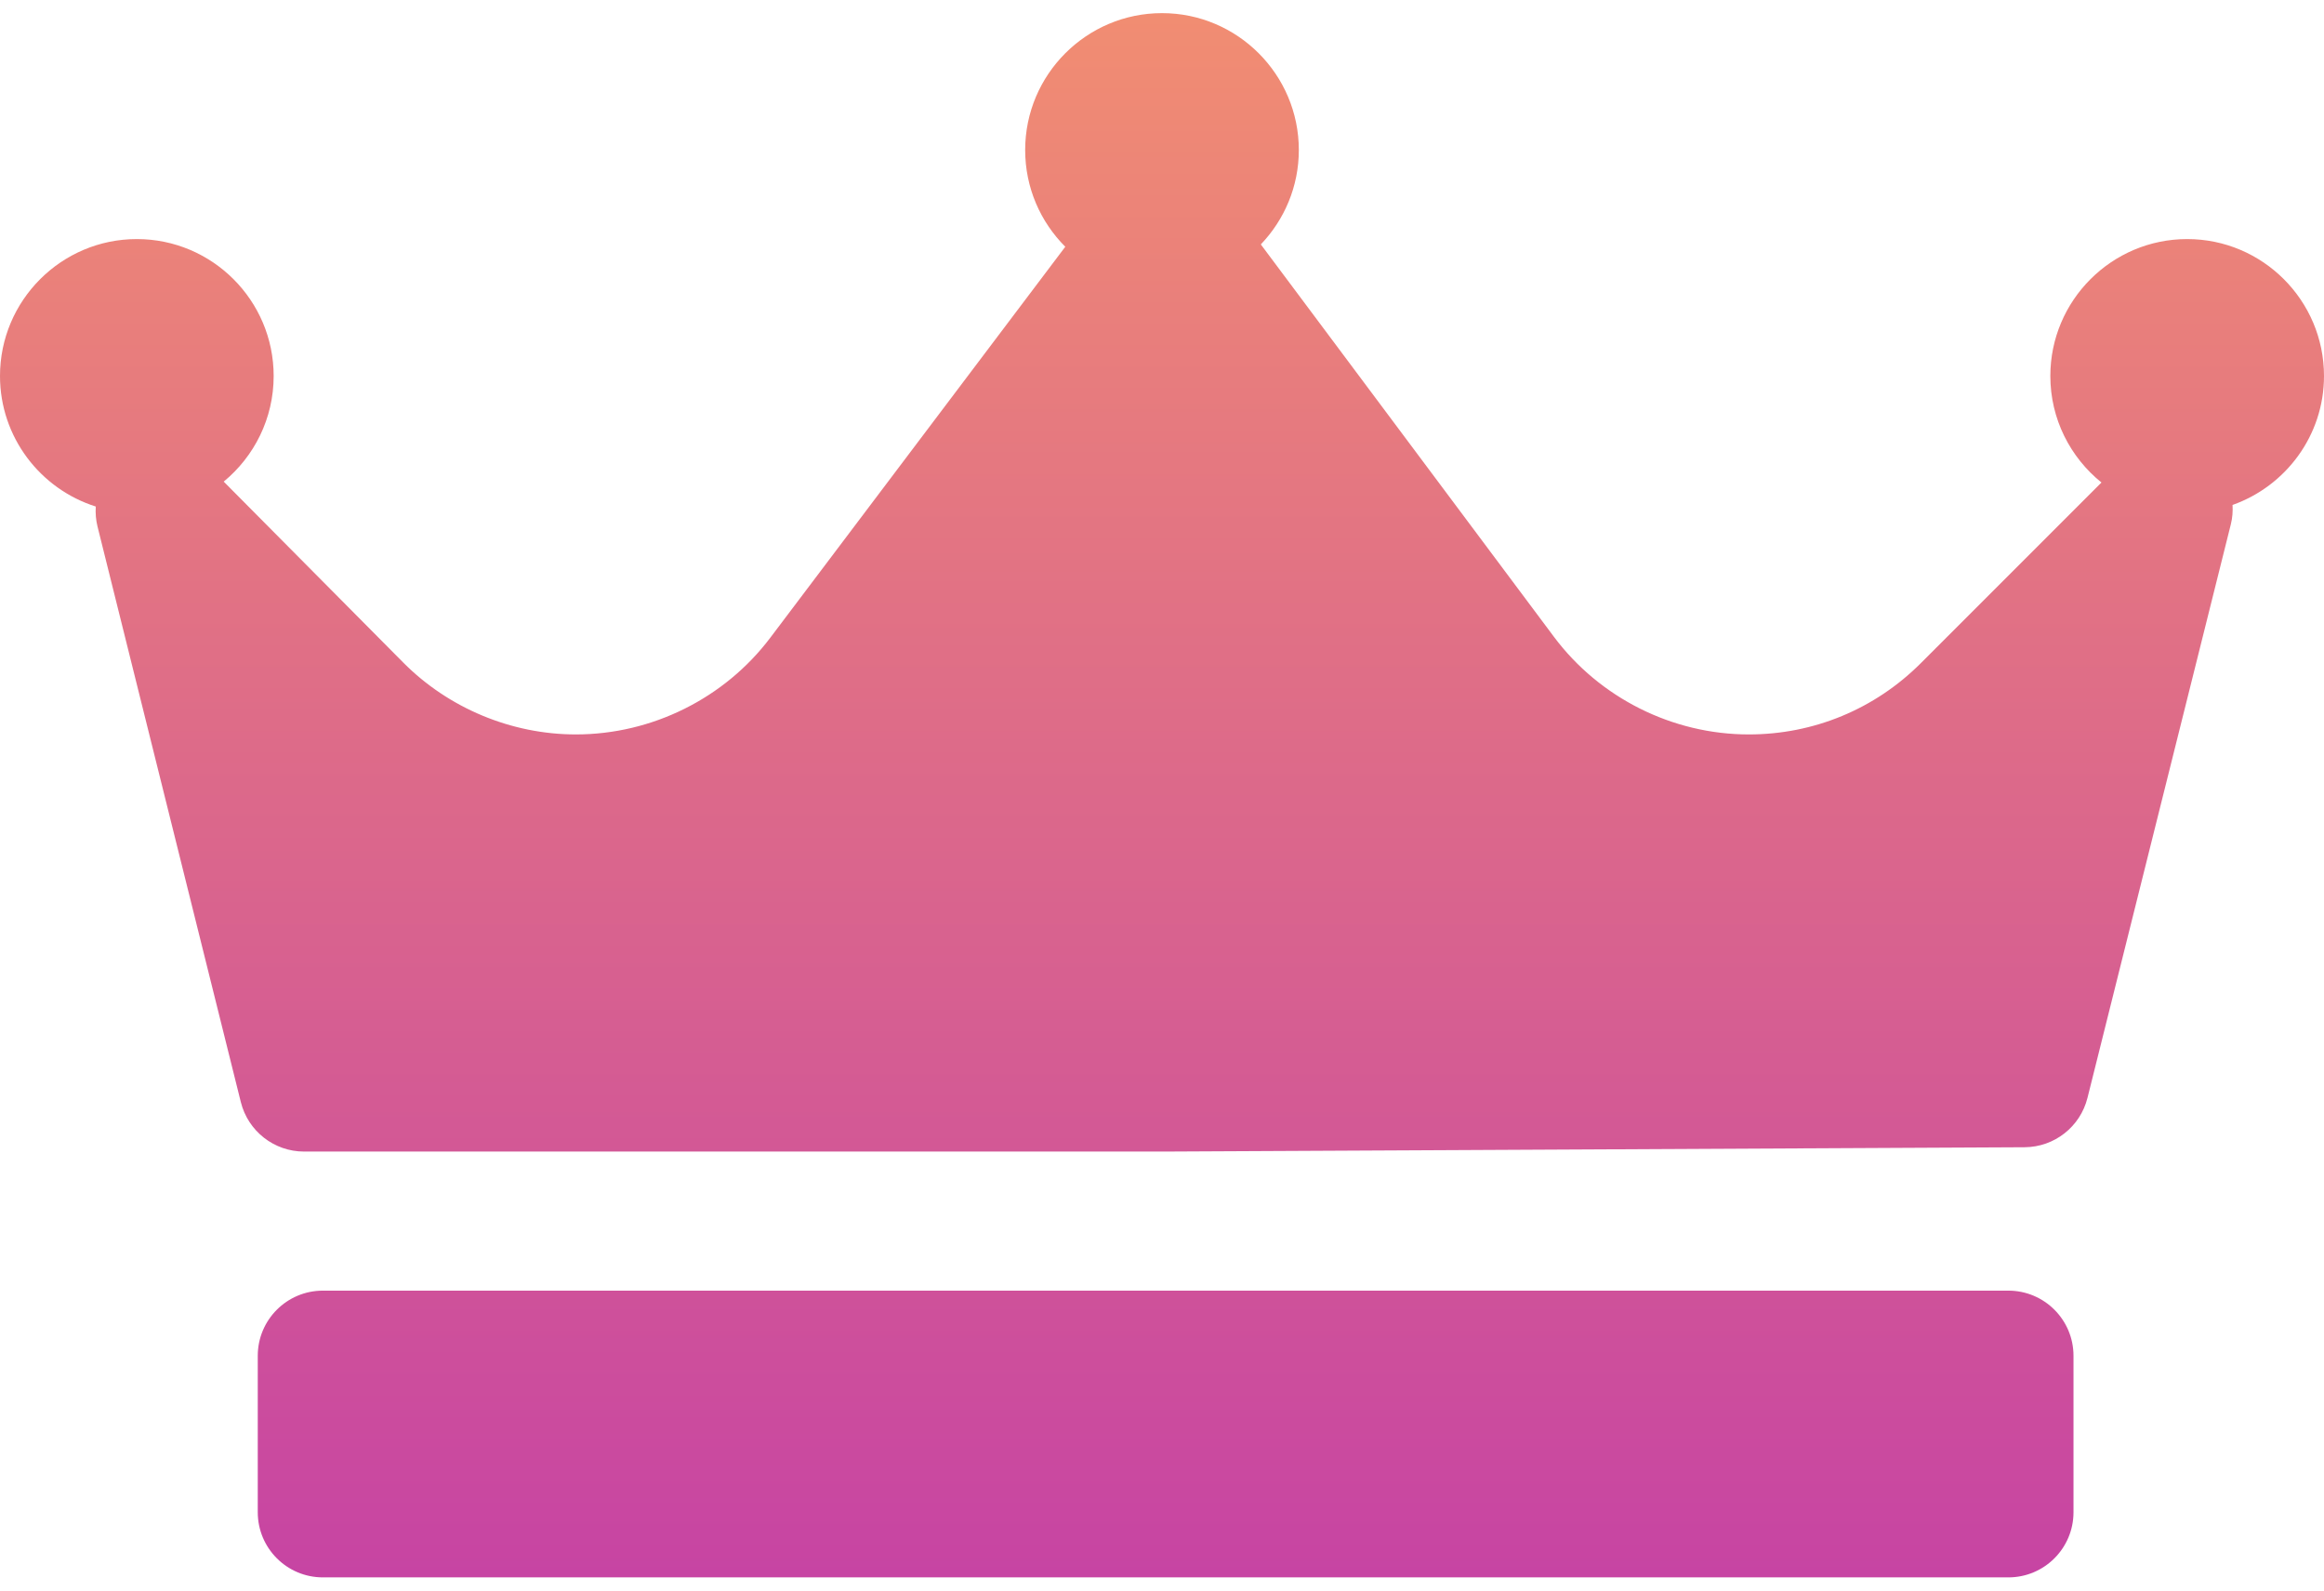 <svg width="57" height="39" viewBox="0 0 57 39" fill="none" xmlns="http://www.w3.org/2000/svg">
<path d="M54.757 12.381C54.766 12.537 54.755 12.697 54.715 12.856L51.199 26.919C51.022 27.628 50.387 28.126 49.657 28.13L28.562 28.236C28.559 28.236 28.556 28.236 28.553 28.236H7.458C6.724 28.236 6.085 27.736 5.907 27.024L2.391 12.907C2.351 12.745 2.339 12.581 2.349 12.42C0.989 11.991 0 10.718 0 9.219C0 7.368 1.505 5.862 3.356 5.862C5.207 5.862 6.712 7.368 6.712 9.219C6.712 10.261 6.235 11.193 5.487 11.809L9.889 16.244C11.001 17.365 12.545 18.008 14.124 18.008C15.992 18.008 17.773 17.121 18.894 15.635L26.128 6.05C25.52 5.443 25.144 4.604 25.144 3.678C25.144 1.828 26.649 0.322 28.5 0.322C30.351 0.322 31.856 1.828 31.856 3.678C31.856 4.576 31.5 5.39 30.924 5.993C30.926 5.996 30.928 5.998 30.93 6.001L38.112 15.613C39.233 17.113 41.02 18.008 42.892 18.008C44.486 18.008 45.985 17.387 47.112 16.26L51.542 11.831C50.778 11.215 50.288 10.274 50.288 9.219C50.288 7.368 51.793 5.862 53.644 5.862C55.495 5.862 57 7.368 57 9.219C57 10.678 56.061 11.92 54.757 12.381ZM50.856 33.244C50.856 32.361 50.141 31.646 49.258 31.646H7.92C7.037 31.646 6.322 32.361 6.322 33.244V37.079C6.322 37.962 7.037 38.677 7.92 38.677H49.258C50.141 38.677 50.856 37.962 50.856 37.079V33.244Z" fill="url(#paint0_linear_2142_27184)"/>
<defs>
<linearGradient id="paint0_linear_2142_27184" x1="28.5" y1="0.322" x2="28.5" y2="38.677" gradientUnits="userSpaceOnUse">
<stop stop-color="#F18D72"/>
<stop offset="1" stop-color="#C744A3"/>
</linearGradient>
</defs>
</svg>
